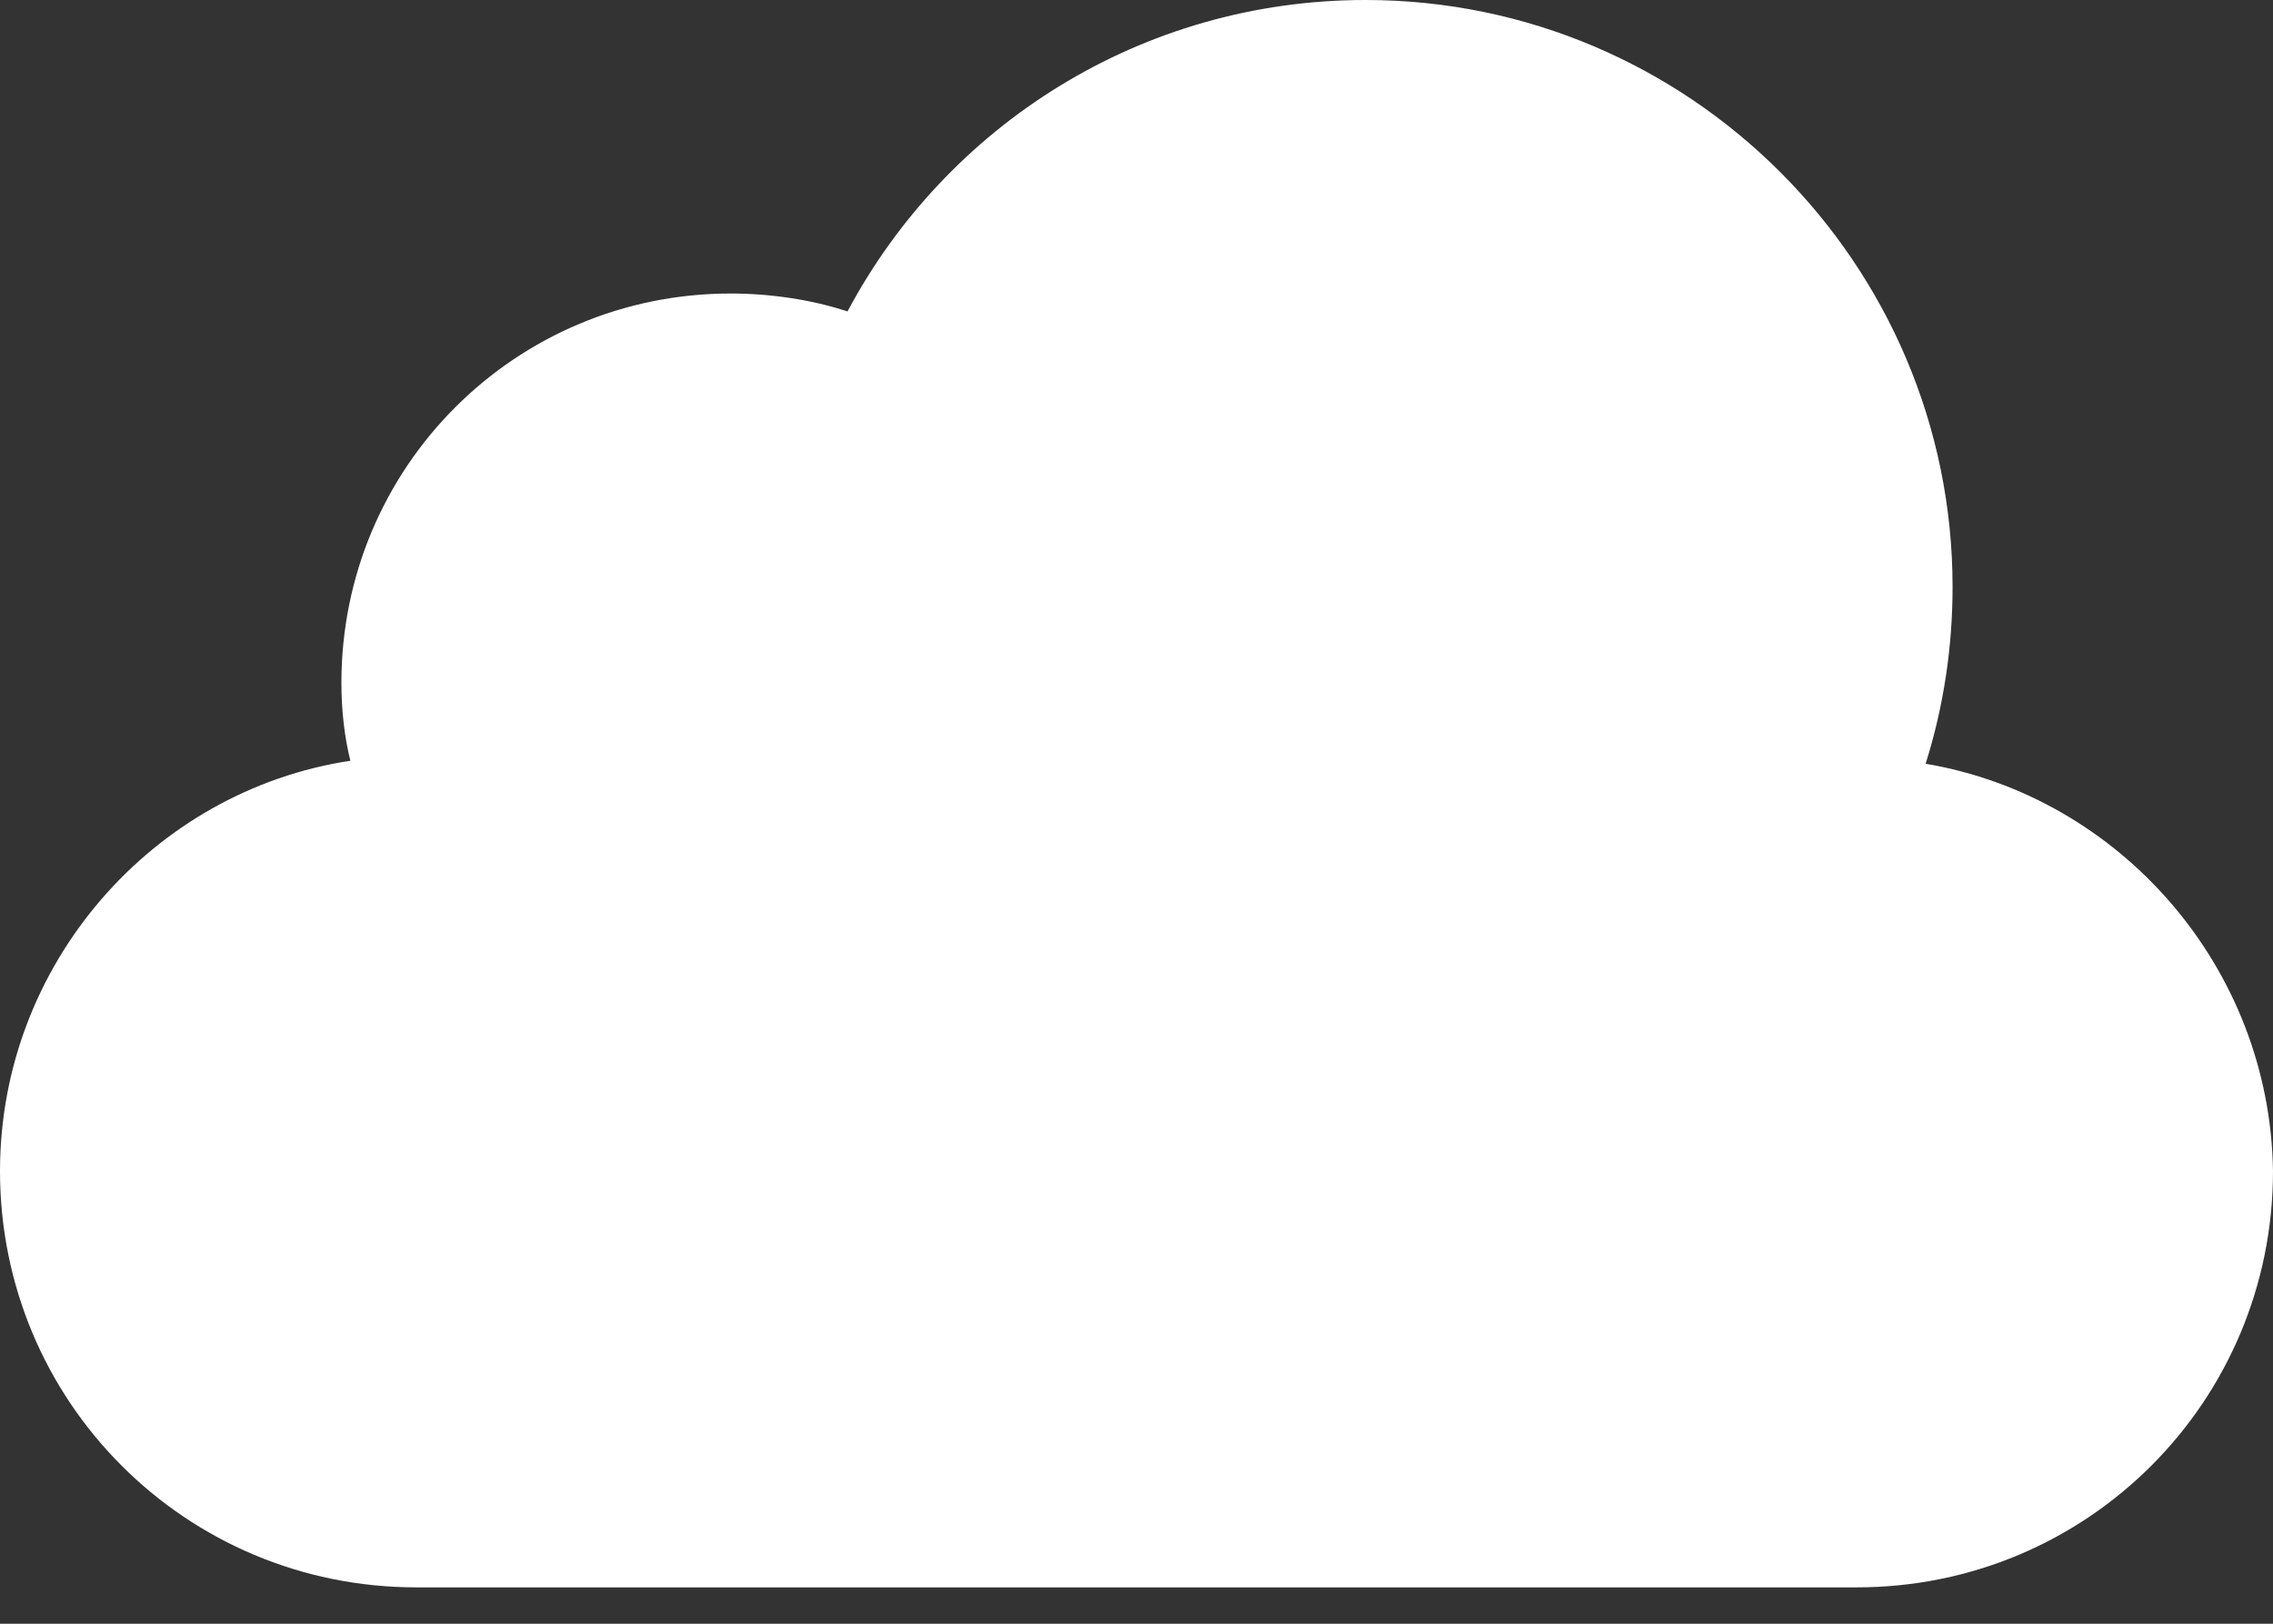 <svg xmlns='http://www.w3.org/2000/svg' width="70" height="50">
  <rect width="100%" height="100%" fill="#333333" stroke="none"/>
  <path d='M59.302 23.518c.554-1.752.83-3.597.83-5.441C60.132 8.116 52.016 0 42.055 0 35.14 0 29.144 3.874 26.1 9.591c-1.107-.368-2.398-.553-3.596-.553-6.64 0-11.99 5.35-11.99 11.99 0 .83.092 1.66.276 2.398C4.704 24.348 0 29.695 0 36.06c0 7.102 5.718 12.82 12.82 12.82h44.36c7.102 0 12.82-5.718 12.82-12.82-.092-6.27-4.703-11.528-10.698-12.542z' fill="#fff"/>
</svg>